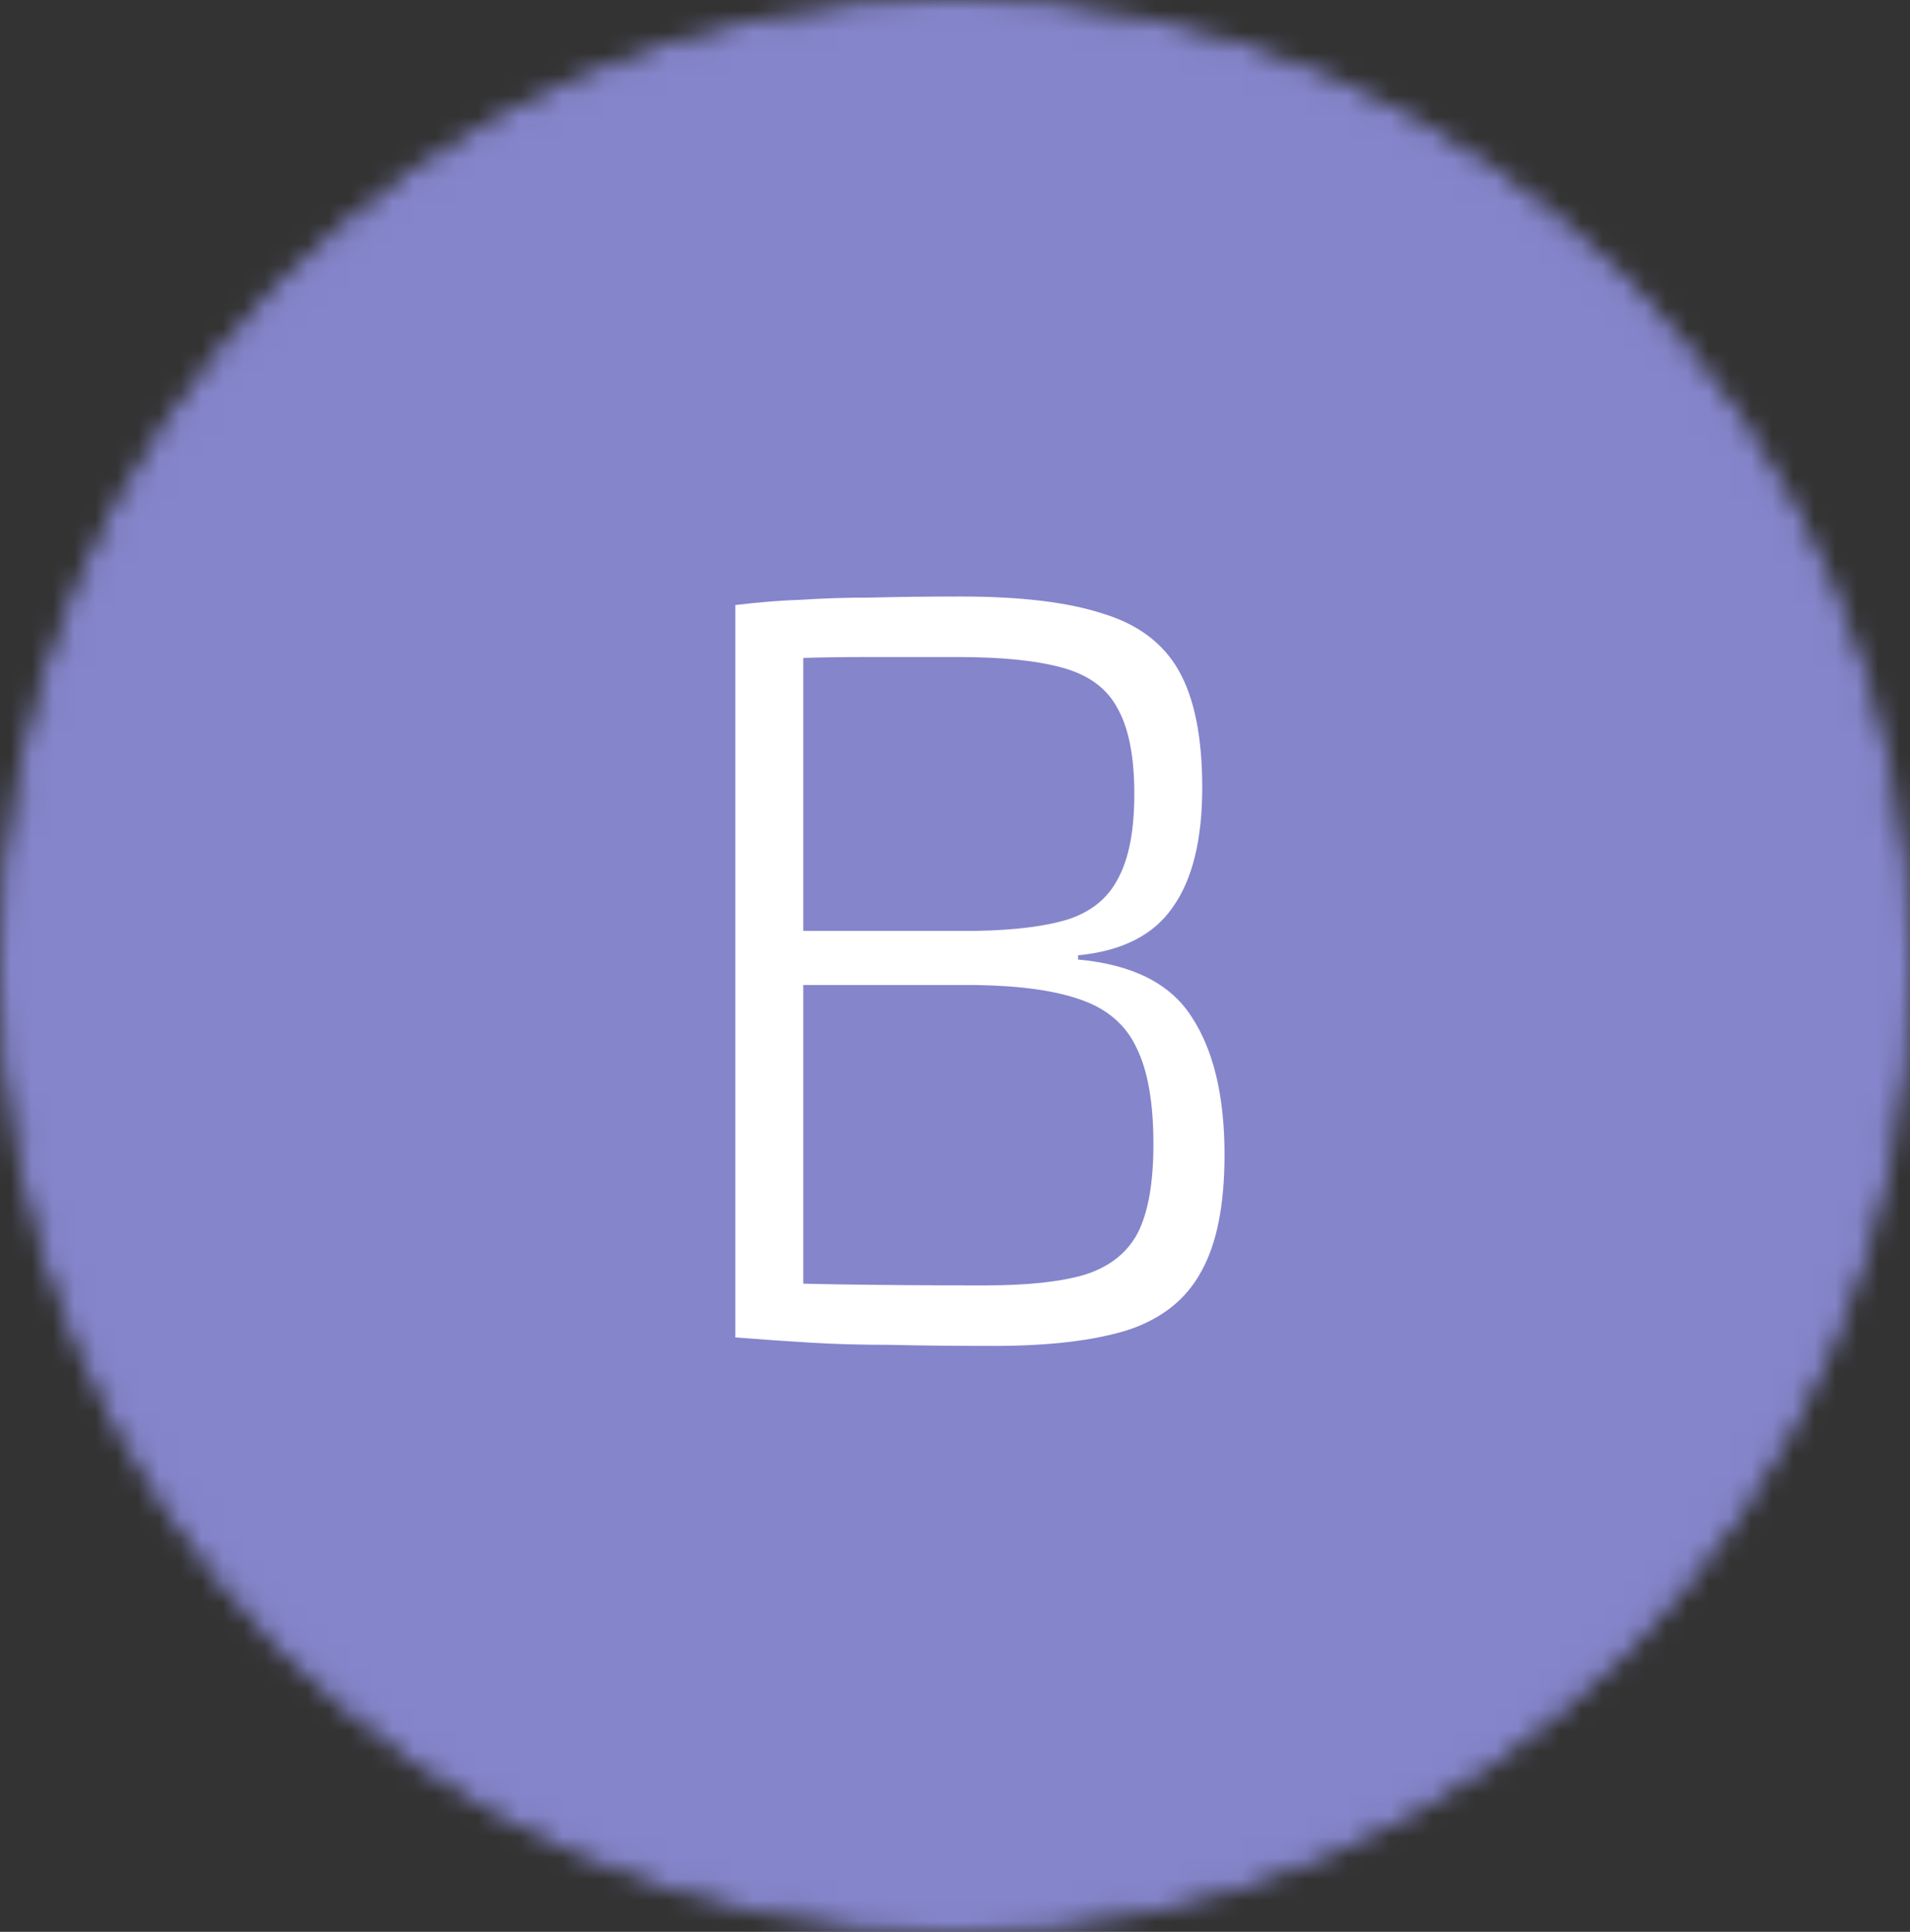 <svg width="90" height="91" viewBox="0 0 90 91" fill="none" xmlns="http://www.w3.org/2000/svg">
<rect x="0" y="0" width="90" height="91" fill="#333333" stroke="none"/>
<mask id="mask0_315_14" style="mask-type:alpha" maskUnits="userSpaceOnUse" x="0" y="0" width="90" height="91">
<path d="M89.5 45.5C89.5 70.358 69.572 90.5 45 90.5C20.428 90.5 0.5 70.358 0.5 45.5C0.5 20.642 20.428 0.5 45 0.5C69.572 0.5 89.5 20.642 89.5 45.5Z" fill="#C4C4C4" stroke="black"/>
</mask>
<g mask="url(#mask0_315_14)">
<rect x="-0.5" y="-0.5" width="91" height="92" fill="#8585CC" stroke="black"/>
<path d="M45.3 28.1C48.1 28.1 50.317 28.367 51.95 28.9C53.617 29.4 54.817 30.3 55.55 31.6C56.283 32.9 56.65 34.733 56.65 37.1C56.65 39.567 56.183 41.45 55.25 42.75C54.35 44.05 52.867 44.8 50.8 45V45.2C53.367 45.433 55.15 46.333 56.15 47.9C57.183 49.467 57.7 51.633 57.7 54.4C57.7 56.767 57.333 58.6 56.6 59.9C55.9 61.2 54.75 62.117 53.15 62.65C51.55 63.15 49.45 63.4 46.85 63.4C44.95 63.4 43.317 63.383 41.95 63.35C40.617 63.35 39.383 63.317 38.25 63.25C37.117 63.183 35.917 63.1 34.65 63L35.35 60.4C36.05 60.433 37.4 60.467 39.4 60.5C41.4 60.533 43.733 60.55 46.4 60.55C48.4 60.55 49.967 60.383 51.1 60.05C52.267 59.683 53.1 59.033 53.6 58.1C54.1 57.133 54.35 55.733 54.35 53.9C54.35 51.933 54.083 50.417 53.55 49.35C53.05 48.283 52.183 47.533 50.95 47.1C49.75 46.667 48.1 46.433 46 46.4H35.3V43.85H46C47.833 43.817 49.283 43.633 50.35 43.3C51.45 42.933 52.233 42.283 52.7 41.35C53.2 40.417 53.45 39.1 53.45 37.4C53.45 35.633 53.183 34.283 52.65 33.35C52.15 32.417 51.283 31.783 50.05 31.45C48.85 31.117 47.217 30.95 45.15 30.95C43.583 30.95 42.167 30.95 40.9 30.95C39.633 30.95 38.533 30.967 37.6 31C36.667 31 35.917 31.033 35.35 31.1L34.65 28.5C35.75 28.367 36.8 28.283 37.8 28.25C38.8 28.183 39.883 28.15 41.05 28.15C42.25 28.117 43.667 28.1 45.3 28.1ZM37.85 28.5V63H34.65V28.5H37.85Z" fill="white"/>
</g>
</svg>
